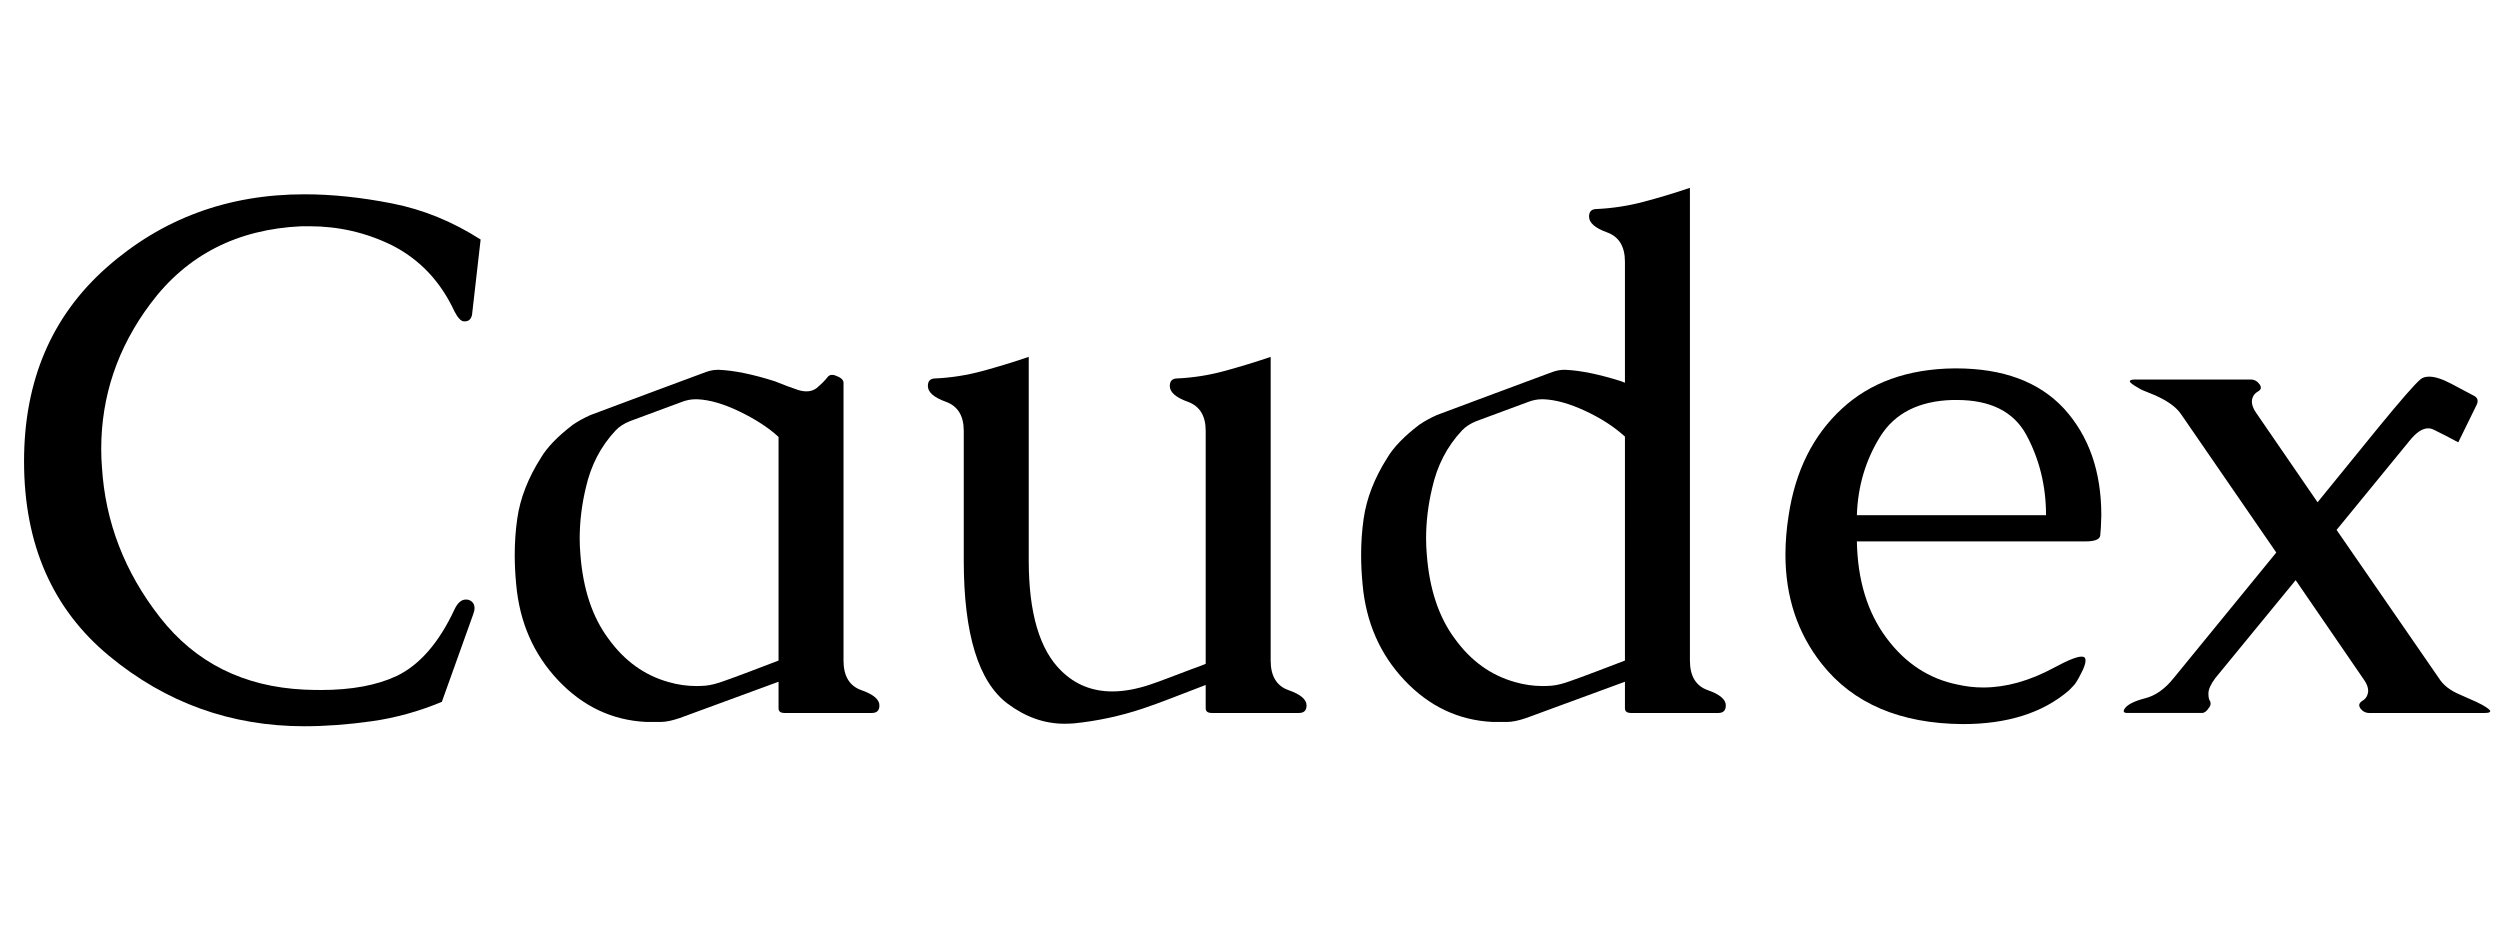 <svg width="48.754" height="18.047" viewBox="0 0 48.754 18.047" xmlns="http://www.w3.org/2000/svg"><path transform="translate(0 13.904) scale(.007 -.007)" d="m848-37q-307 0-544 196t-237 542q0 337 230.5 540.5t550.5 203.5q115 0 244.5-25.5t246.5-100.5l-24-210q-4-18-20-18h-3q-12 1-26 28-58 125-174 184-108 53-230 53h-21q-270-12-422-216-137-183-137-405 0-25 2-50 14-230 162-419t402-201q24-1 46-1 128 0 211 39 96 46 161 185 13 28 32 28 4 0 8-1 16-6 16-23 0-8-4-18l-87-243q-96-40-195-54t-188-14z"/><path transform="translate(9.604 13.904) scale(.007 -.007)" d="m797 87-275-101q-32-11-53-11h-41q-142 7-245 116t-117 268q-4 42-4 81 0 52 7 101 12 85 66 170 26 44 89 92 22 15 49 27 80 30 160.5 60t161.5 60q17 6 32 6h5q64-3 155-32 8-3 10-4 22-9 54-20 13-4 24-4 16 0 28 9 21 18 30 30 5 7 13 7 5 0 10-2 22-8 22-20v-774q0-65 50-82.5t50-42.5q0-21-21-21h-243q-17 0-17 13zm0 682q-41 38-108 70.5t-119 34.5h-4q-20 0-40-8-36-13-71.5-26.5t-71.5-26.5q-25-10-40-26-62-66-83-160-17-71-17-141 0-22 2-45 11-144 78-234 67-93 168-121 38-11 77-11 12 0 25 1 22 2 52 13 23 8 72 26.5t80 30.5z"/><path transform="translate(17.5 13.904) scale(.007 -.007)" d="m1040 146q0-65 50-82.5t50-42.5q0-21-21-21h-243q-17 0-17 13v65q-55-21-97.5-37.5t-78.5-28.5q-93-31-191-41-14-1-27-1-83 0-158 56-122 92-122 399v361q0 63-50 81t-50 44q0 21 21 21 66 3 130.5 20.5t129.5 39.5v-567q0-220 91-308 58-57 142-57 48 0 105 19 21 7 55 20t58 22q5 2 16.5 6t25.5 10v649q0 63-50 81t-50 44q0 21 21 21 66 3 130.5 20.5t129.5 39.5z"/><path transform="translate(25.97 13.904) scale(.007 -.007)" d="m817 87-275-101q-32-11-53-11h-41q-142 7-245 116t-117 268q-4 42-4 81 0 52 7 101 12 85 66 170 26 44 89 92 22 15 49 27 80 30 160.5 60t161.5 60q17 6 32 6h5q64-3 155-32 8-3 10-4v337q0 64-50 82t-50 44q0 21 21 21 66 3 130.5 20t129.5 39v-1317q0-65 50-82.5t50-42.5q0-21-21-21h-243q-17 0-17 13zm0 683q-45 41-110.5 71.5t-116.5 32.5h-4q-20 0-40-8-36-13-71.5-26.5t-71.5-26.5q-25-10-40-26-62-66-83-160-17-71-17-141 0-22 2-45 11-144 78-234 67-93 168-121 38-11 77-11 12 0 25 1 22 2 52 13 23 8 72 26.5t80 30.5z"/><path transform="translate(34.385 13.904) scale(.007 -.007)" d="m71 551q28 185 147.5 296t314.5 113h4q197 0 301-112 104-114 104-297-1-40-3-56.5t-41-16.5h-637q3-162 82-268.5t199-130.5q35-8 71-8 95 0 197 55 57 31 77 31 5 0 8-2 3-3 3-9 0-13-13-37-12-24-19.5-32t-13.5-14q-109-94-296-94-262 2-393 168-101 128-101 304 0 53 9 110zm190 0h527q0 122-55 224-53 97-194 97h-11q-141-4-202-102t-65-219z"/><path transform="translate(41.248 13.904) scale(.007 -.007)" d="m163 97 286 350-265 385q-16 24-54 44-19 10-37 16.5t-29 13.5q-23 13-23 18t15 5h322q15 0 25-14 3-4 3-9 0-6-9-11-15-9-16-27 0-15 12-32l171-249 170 209q91 111 116 133 9 8 25 8 24 0 62-20l64-34q9-5 9-14 0-5-3-11l-51-104q-37 20-68 35-8 4-16 4-24 0-52-35l-203-248 285-413q18-29 59-46 15-7 30.5-13.5t30.5-14.5q23-13 23-18t-15-5h-322q-15 0-25 13-3 5-3 9 0 6 9 12 14 8 16 26v2q0 14-12 31l-190 277-224-273q-19-26-19-42v-3q0-13 5-20 1-3 1-6 0-6-5-12-9-14-19-14h-208q-10 0-10 5 0 4 4 9 13 16 56 27t79 56z"/></svg>